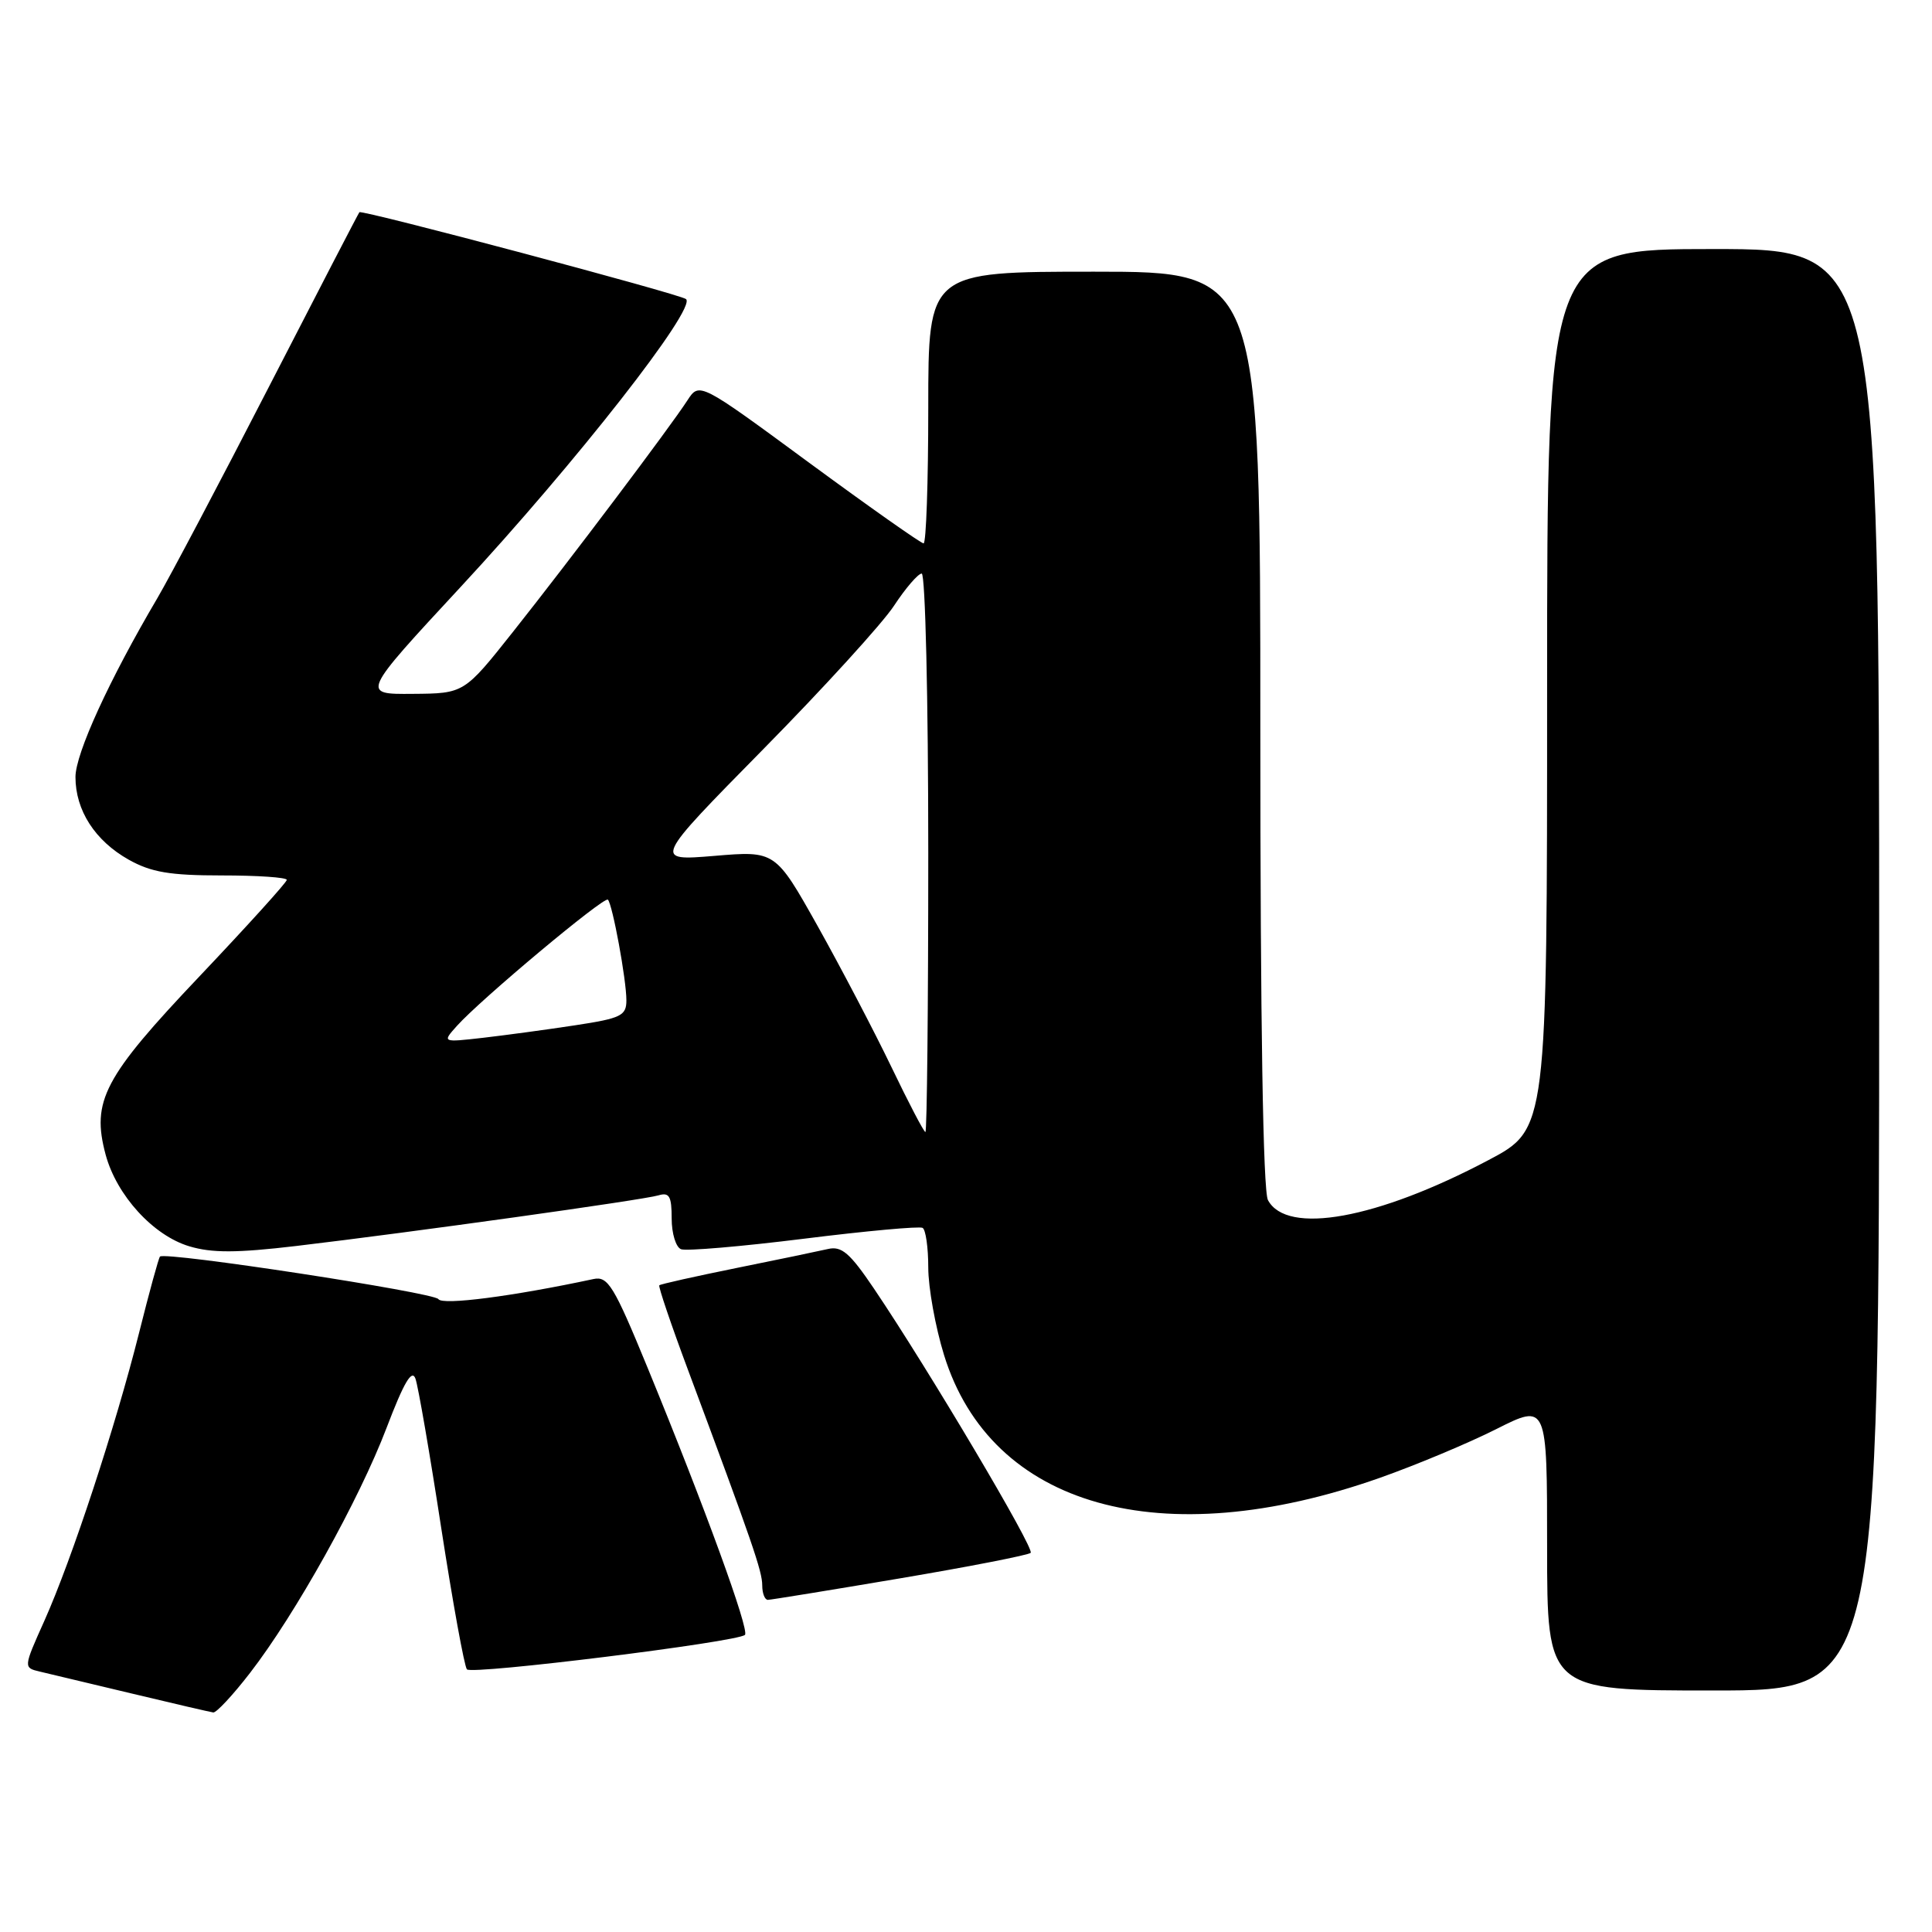 <?xml version="1.0" encoding="UTF-8" standalone="no"?>
<!DOCTYPE svg PUBLIC "-//W3C//DTD SVG 1.1//EN" "http://www.w3.org/Graphics/SVG/1.1/DTD/svg11.dtd" >
<svg xmlns="http://www.w3.org/2000/svg" xmlns:xlink="http://www.w3.org/1999/xlink" version="1.1" viewBox="0 0 256 256">
 <g >
 <path fill="currentColor"
d=" M 33.13 221.67 C 39.14 213.90 47.59 198.74 51.23 189.18 C 53.51 183.20 54.58 181.36 55.05 182.68 C 55.41 183.68 56.95 192.60 58.47 202.50 C 60.00 212.40 61.53 220.81 61.87 221.20 C 62.54 221.94 97.76 217.57 98.71 216.63 C 99.33 216.00 93.39 199.70 85.82 181.26 C 81.34 170.35 80.55 169.07 78.64 169.48 C 67.95 171.77 58.61 172.98 58.09 172.14 C 57.55 171.27 21.95 165.82 21.20 166.50 C 21.03 166.65 19.78 171.21 18.42 176.64 C 15.30 189.05 9.53 206.60 5.89 214.74 C 3.09 220.98 3.09 220.98 5.30 221.50 C 6.51 221.78 12.00 223.10 17.50 224.41 C 23.00 225.73 27.84 226.85 28.26 226.91 C 28.67 226.96 30.87 224.60 33.13 221.67 Z  M 249.00 128.50 C 249.00 33.00 249.00 33.00 227.00 33.00 C 205.00 33.00 205.00 33.00 205.00 91.31 C 205.00 149.61 205.00 149.61 197.25 153.71 C 182.48 161.53 170.52 163.70 168.01 159.02 C 167.36 157.81 167.00 135.52 167.00 96.57 C 167.00 36.00 167.00 36.00 145.00 36.00 C 123.00 36.00 123.00 36.00 123.00 54.00 C 123.00 63.90 122.72 72.00 122.38 72.00 C 122.04 72.00 115.21 67.19 107.21 61.31 C 92.67 50.61 92.67 50.61 91.08 53.06 C 88.78 56.61 75.53 74.20 68.00 83.69 C 61.50 91.89 61.50 91.89 54.68 91.94 C 47.85 92.00 47.85 92.00 61.06 77.75 C 76.33 61.28 92.34 40.83 90.90 39.63 C 90.11 38.97 47.91 27.75 47.62 28.12 C 47.46 28.33 42.06 38.75 35.62 51.28 C 29.18 63.81 22.53 76.40 20.85 79.26 C 14.48 90.07 10.00 99.85 10.00 102.96 C 10.00 107.38 12.59 111.40 17.05 113.91 C 20.03 115.58 22.50 116.00 29.39 116.00 C 34.12 116.00 38.00 116.26 38.00 116.59 C 38.00 116.91 32.81 122.64 26.47 129.33 C 13.73 142.76 12.09 145.89 14.00 153.01 C 15.46 158.40 20.30 163.71 25.08 165.14 C 28.07 166.04 31.37 166.03 39.24 165.10 C 54.44 163.30 85.24 159.00 87.25 158.39 C 88.69 157.96 89.00 158.50 89.00 161.46 C 89.00 163.44 89.56 165.28 90.25 165.53 C 90.94 165.79 98.25 165.17 106.50 164.14 C 114.75 163.11 121.84 162.46 122.25 162.70 C 122.66 162.93 123.00 165.29 123.00 167.95 C 123.00 170.61 123.94 175.83 125.09 179.55 C 131.31 199.69 153.86 206.05 182.84 195.82 C 187.60 194.14 194.54 191.24 198.25 189.37 C 205.00 185.97 205.00 185.97 205.00 204.99 C 205.00 224.00 205.00 224.00 227.00 224.00 C 249.00 224.00 249.00 224.00 249.00 128.50 Z  M 119.26 209.14 C 128.48 207.58 136.27 206.06 136.57 205.76 C 137.12 205.21 123.03 181.45 115.80 170.74 C 112.61 166.02 111.52 165.08 109.71 165.50 C 108.49 165.78 103.03 166.92 97.57 168.02 C 92.11 169.13 87.51 170.15 87.36 170.31 C 87.21 170.46 88.92 175.51 91.17 181.54 C 99.73 204.51 101.00 208.20 101.00 210.07 C 101.00 211.13 101.34 211.99 101.75 211.99 C 102.16 211.98 110.04 210.70 119.26 209.14 Z  M 118.11 141.37 C 115.83 136.63 111.44 128.25 108.36 122.74 C 102.74 112.73 102.74 112.73 94.65 113.41 C 86.56 114.08 86.56 114.08 101.12 99.29 C 109.13 91.16 116.94 82.59 118.47 80.25 C 120.01 77.91 121.66 76.00 122.13 76.00 C 122.61 76.00 123.00 92.65 123.00 113.00 C 123.00 133.35 122.83 150.00 122.62 150.00 C 122.42 150.00 120.39 146.12 118.11 141.37 Z  M 60.54 135.94 C 63.69 132.42 80.06 118.73 80.55 119.21 C 81.16 119.83 83.00 129.81 83.00 132.55 C 83.00 134.58 82.30 134.93 76.25 135.85 C 72.54 136.42 67.04 137.16 64.04 137.51 C 58.58 138.13 58.58 138.13 60.54 135.94 Z "/>
</g>
</svg>